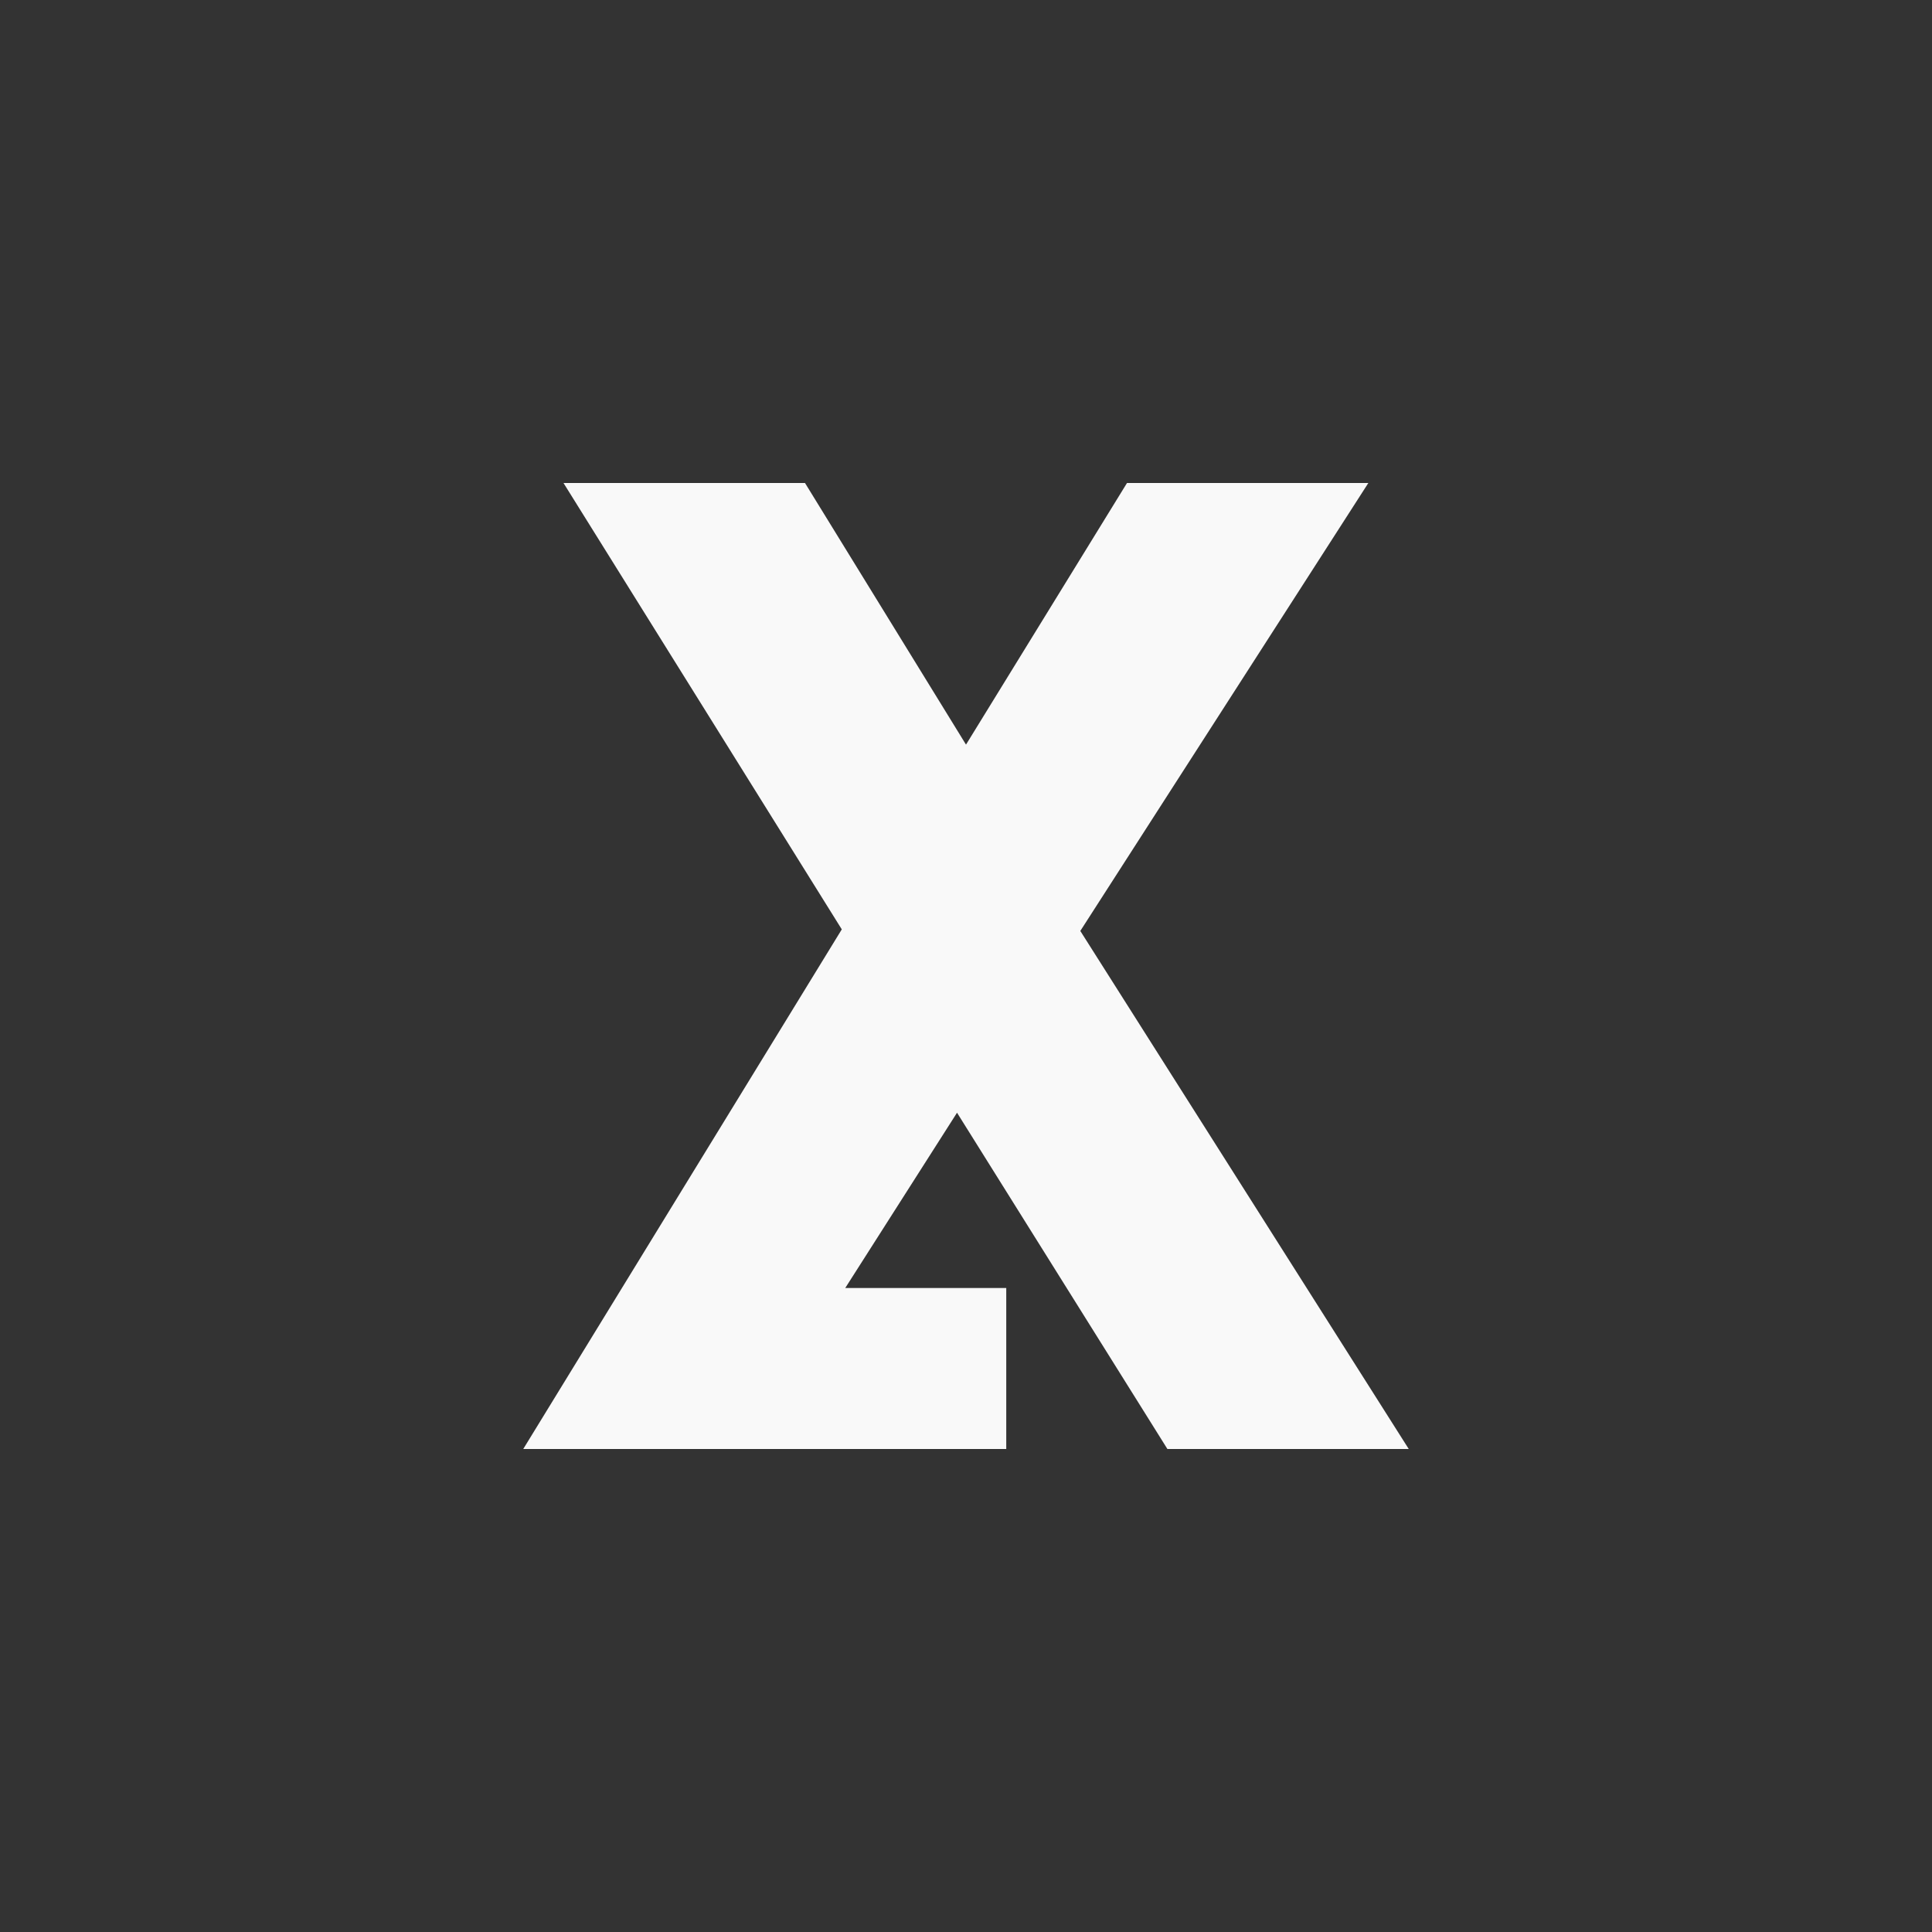 <!-- color: #74b841 --><svg xmlns="http://www.w3.org/2000/svg" viewBox="0 0 48 48"><rect x="0" y="0" width="48" height="48" fill="#333333" stroke="none"/><g><path d="m 13 36 l 12 0 l 0 -4 l -4 0 l 2.777 -4.355 l 5.227 8.355 l 5.996 0 l -8.16 -12.871 l 7.156 -11.129 l -5.996 0 l -4 6.5 l -4 -6.5 l -6 0 l 6.914 11.09 m -7.914 12.906" fill="#f9f9f9" stroke="none" fill-rule="nonzero" fill-opacity="1"/></g></svg>